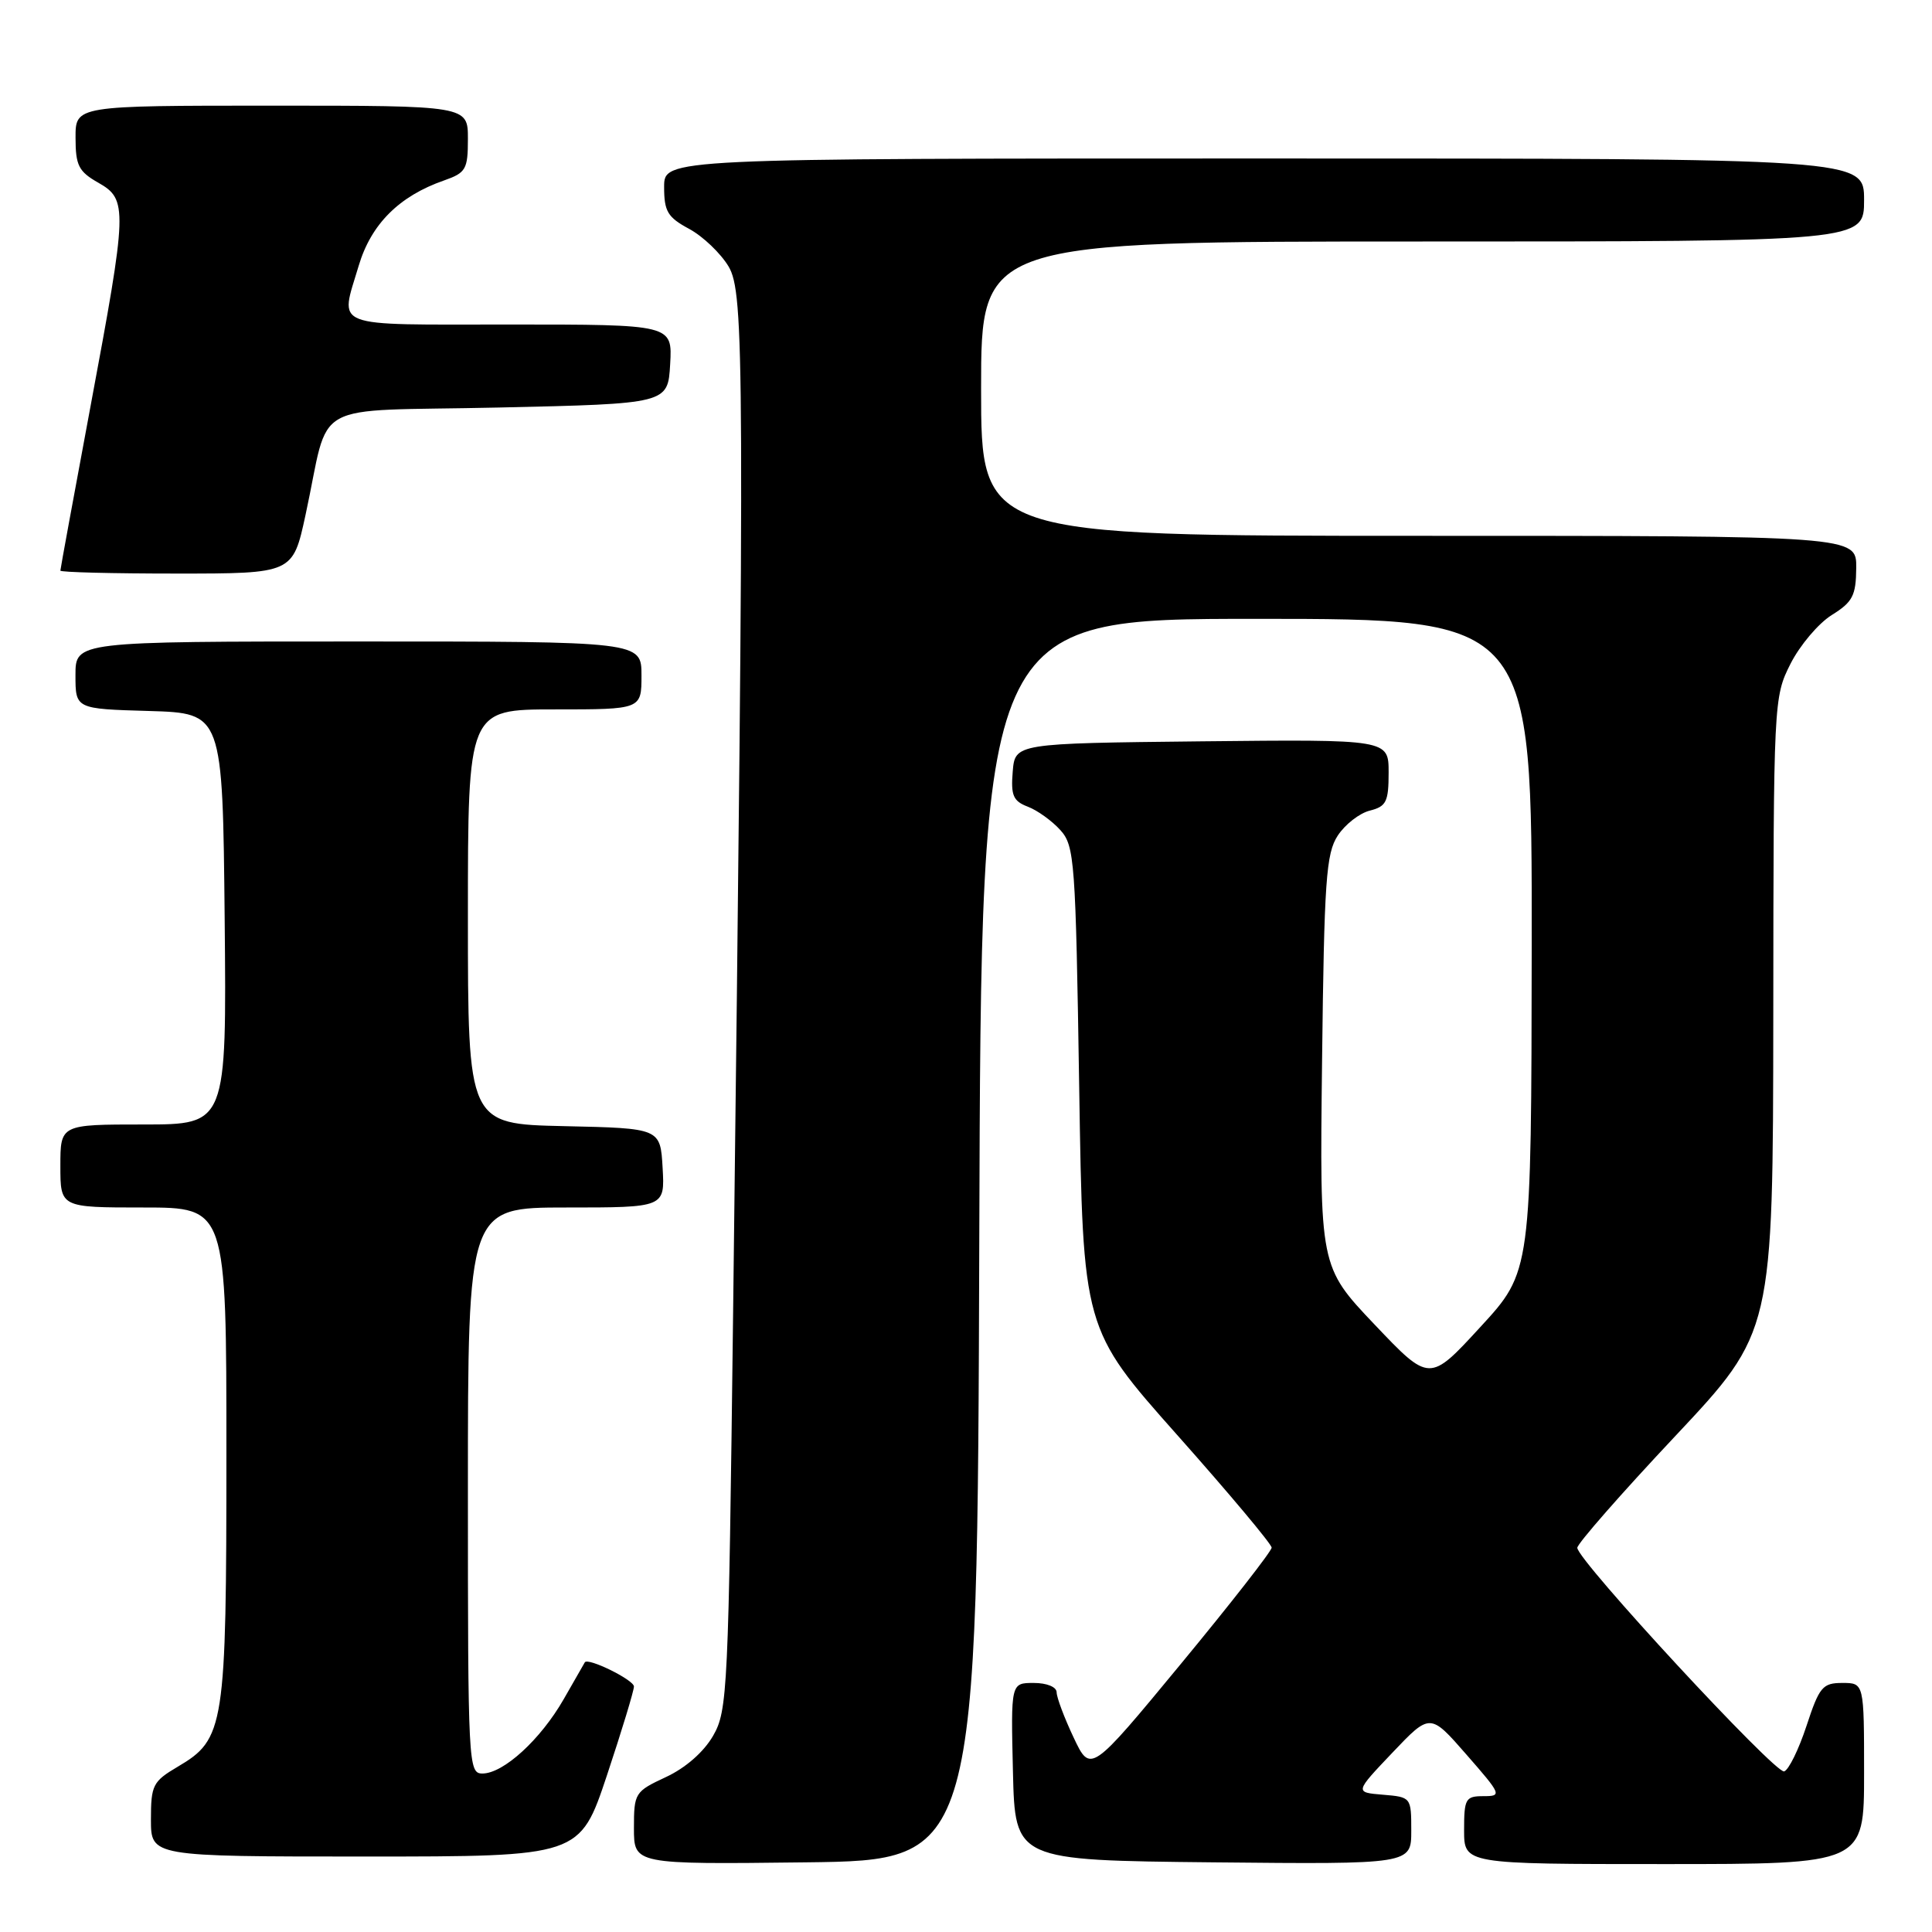 <?xml version="1.0" encoding="UTF-8" standalone="no"?>
<!DOCTYPE svg PUBLIC "-//W3C//DTD SVG 1.1//EN" "http://www.w3.org/Graphics/SVG/1.1/DTD/svg11.dtd" >
<svg xmlns="http://www.w3.org/2000/svg" xmlns:xlink="http://www.w3.org/1999/xlink" version="1.1" viewBox="0 0 256 256">
 <g >
 <path fill="currentColor"
d=" M 129.76 164.25 C 130.01 82.00 130.01 82.00 166.51 82.00 C 203.00 82.00 203.00 82.00 202.96 125.25 C 202.91 168.50 202.91 168.50 196.16 175.83 C 189.42 183.17 189.42 183.17 182.14 175.51 C 174.86 167.84 174.86 167.84 175.18 140.63 C 175.46 116.65 175.71 113.09 177.26 110.72 C 178.23 109.24 180.14 107.75 181.51 107.41 C 183.69 106.86 184.00 106.24 184.00 102.37 C 184.00 97.97 184.00 97.97 159.25 98.23 C 134.50 98.50 134.50 98.50 134.19 102.25 C 133.93 105.40 134.25 106.15 136.19 106.89 C 137.46 107.37 139.40 108.77 140.50 109.99 C 142.39 112.08 142.53 114.00 143.00 144.15 C 143.50 176.09 143.50 176.09 156.00 190.16 C 162.88 197.90 168.50 204.61 168.50 205.07 C 168.50 205.53 163.10 212.45 156.50 220.44 C 144.50 234.97 144.50 234.97 142.26 230.23 C 141.03 227.63 140.02 224.94 140.01 224.25 C 140.01 223.53 138.72 223.00 136.97 223.00 C 133.94 223.00 133.94 223.00 134.22 234.75 C 134.50 246.50 134.50 246.50 160.75 246.77 C 187.00 247.03 187.00 247.03 187.00 242.58 C 187.00 238.15 186.98 238.12 183.25 237.81 C 179.50 237.50 179.50 237.50 184.50 232.24 C 189.50 226.98 189.50 226.98 194.31 232.49 C 198.97 237.82 199.04 238.00 196.56 238.00 C 194.19 238.00 194.00 238.34 194.00 242.50 C 194.00 247.00 194.00 247.00 220.50 247.00 C 247.00 247.00 247.00 247.00 247.00 235.00 C 247.00 223.00 247.00 223.00 244.12 223.00 C 241.50 223.00 241.07 223.52 239.37 228.69 C 238.34 231.82 237.01 234.53 236.41 234.72 C 235.24 235.08 209.00 206.73 209.00 205.09 C 209.00 204.55 214.83 197.89 221.97 190.30 C 234.93 176.50 234.93 176.50 234.97 134.46 C 235.00 92.89 235.02 92.37 237.25 87.96 C 238.49 85.51 240.95 82.60 242.71 81.50 C 245.49 79.77 245.93 78.93 245.96 75.25 C 246.00 71.00 246.00 71.00 188.00 71.00 C 130.00 71.00 130.00 71.00 130.00 51.50 C 130.00 32.00 130.00 32.00 188.50 32.00 C 247.00 32.00 247.00 32.00 247.00 26.50 C 247.00 21.00 247.00 21.00 167.50 21.00 C 88.00 21.00 88.00 21.00 88.00 24.77 C 88.00 28.02 88.46 28.79 91.32 30.33 C 93.15 31.32 95.49 33.56 96.54 35.31 C 98.63 38.83 98.67 48.00 97.14 174.00 C 96.53 224.15 96.41 226.66 94.49 230.00 C 93.25 232.15 90.84 234.26 88.24 235.47 C 84.12 237.39 84.00 237.58 84.00 242.24 C 84.00 247.04 84.00 247.04 106.75 246.77 C 129.50 246.50 129.50 246.50 129.76 164.25 Z  M 80.42 235.25 C 82.39 229.33 84.00 224.03 84.00 223.47 C 84.00 222.60 77.89 219.59 77.49 220.27 C 77.42 220.40 76.16 222.59 74.70 225.14 C 71.63 230.50 66.71 235.00 63.92 235.00 C 62.06 235.00 62.00 233.83 62.00 197.50 C 62.00 160.00 62.00 160.00 75.05 160.00 C 88.10 160.00 88.10 160.00 87.80 154.75 C 87.50 149.50 87.50 149.50 74.75 149.22 C 62.00 148.94 62.00 148.94 62.00 121.47 C 62.00 94.00 62.00 94.00 73.50 94.00 C 85.00 94.00 85.00 94.00 85.00 89.50 C 85.00 85.00 85.00 85.00 47.50 85.00 C 10.00 85.00 10.00 85.00 10.00 89.46 C 10.00 93.93 10.00 93.93 19.75 94.21 C 29.50 94.50 29.50 94.50 29.77 121.75 C 30.03 149.00 30.03 149.00 19.02 149.00 C 8.00 149.00 8.00 149.00 8.00 154.50 C 8.00 160.00 8.00 160.00 19.00 160.00 C 30.00 160.00 30.00 160.00 30.00 192.53 C 30.00 228.92 29.76 230.44 23.55 234.10 C 20.25 236.05 20.00 236.54 20.00 241.10 C 20.00 246.00 20.00 246.00 48.42 246.00 C 76.83 246.00 76.83 246.00 80.42 235.25 Z  M 40.48 68.25 C 43.86 52.68 40.46 54.57 66.06 54.00 C 88.50 53.50 88.50 53.50 88.80 48.25 C 89.10 43.00 89.10 43.00 67.55 43.00 C 43.48 43.00 45.04 43.61 47.53 35.21 C 49.17 29.70 52.89 25.98 58.84 23.91 C 61.74 22.89 62.00 22.44 62.00 18.40 C 62.00 14.00 62.00 14.00 36.00 14.00 C 10.00 14.00 10.00 14.00 10.01 18.25 C 10.01 21.92 10.42 22.73 13.01 24.20 C 16.94 26.44 16.91 27.53 11.99 53.86 C 9.80 65.61 8.00 75.40 8.00 75.61 C 8.00 75.83 14.93 76.00 23.40 76.00 C 38.80 76.00 38.80 76.00 40.48 68.25 Z "/>
</g>
</svg>